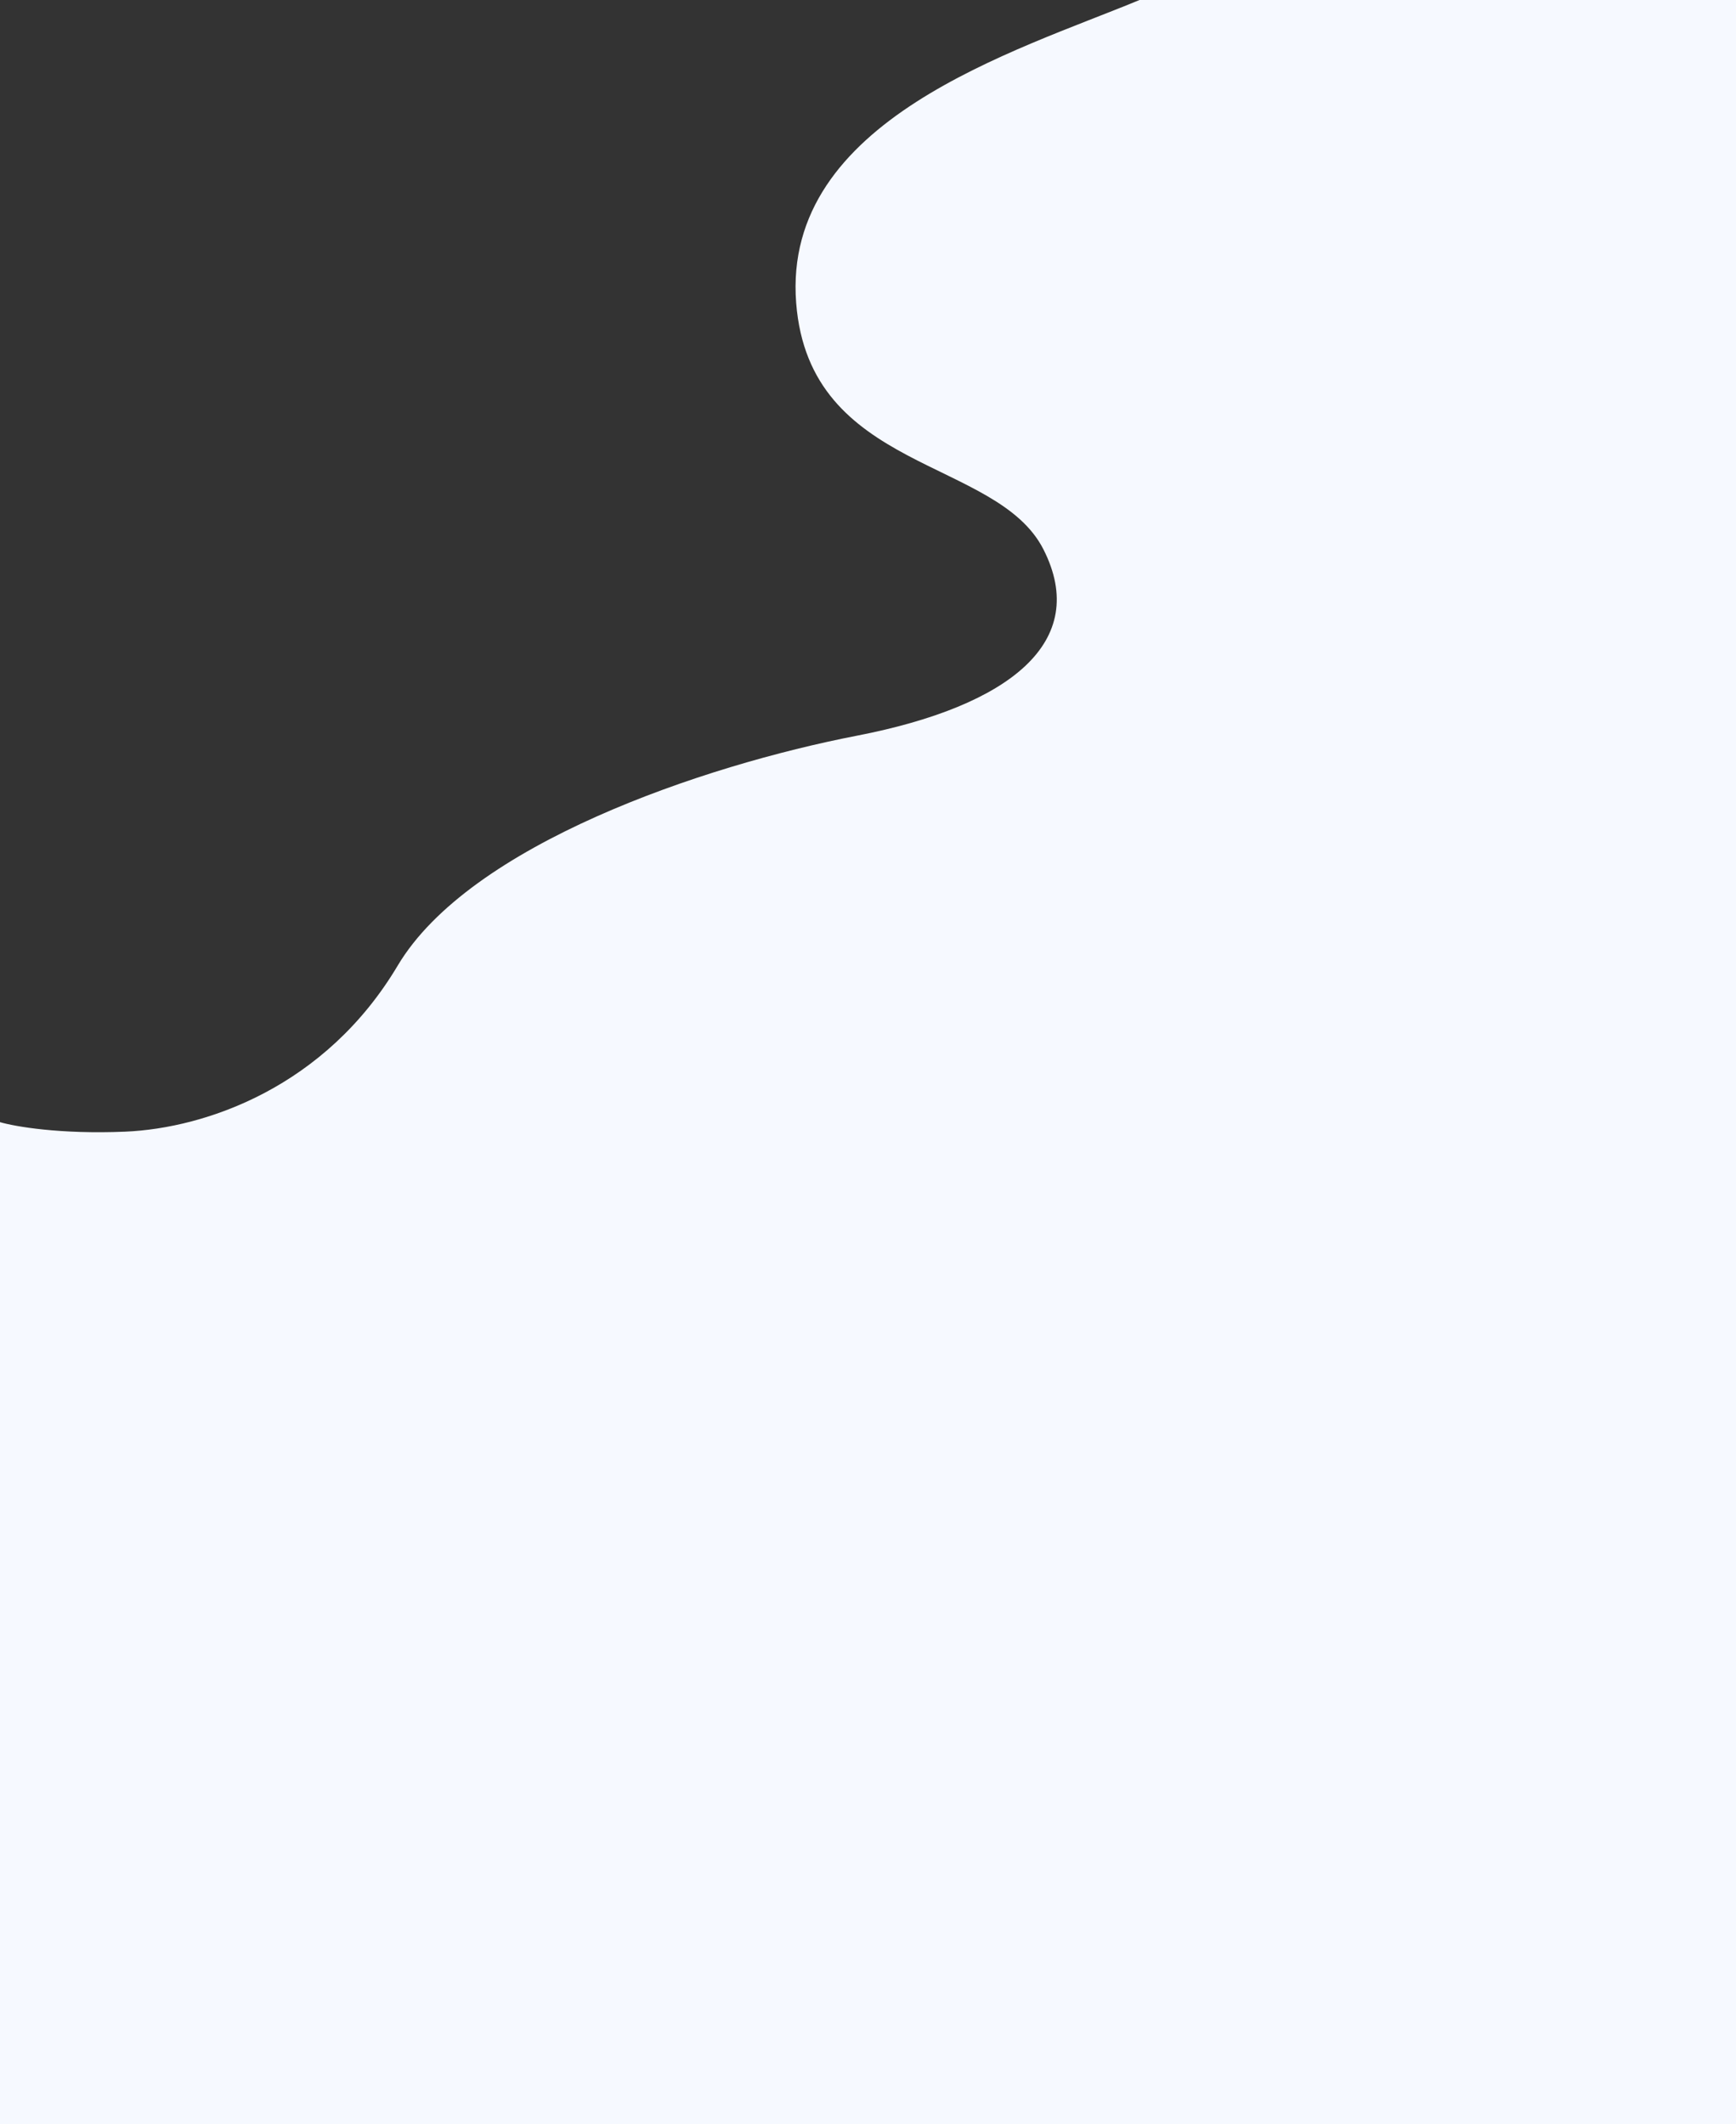 <svg width="2061" height="2522" viewBox="0 0 2061 2522" fill="none" xmlns="http://www.w3.org/2000/svg">
<rect x="0" y="0" width="2061" height="2522" fill="#333333" stroke="none"/>
<path d="M945.229 359.772C928.225 142.164 1205.79 61.074 1352.83 0H2061V2522H0V1332.34C17.337 1337.47 71.317 1346.91 148.536 1343.63C245.059 1339.52 386.594 1290.25 472.115 1146.55C557.635 1002.85 834.703 908.926 1017.25 873.513C1199.79 838.101 1294.31 761.63 1238.8 652.312C1183.29 542.995 960.955 561.014 945.229 359.772Z" fill="#F6F9FF"/>
</svg>
